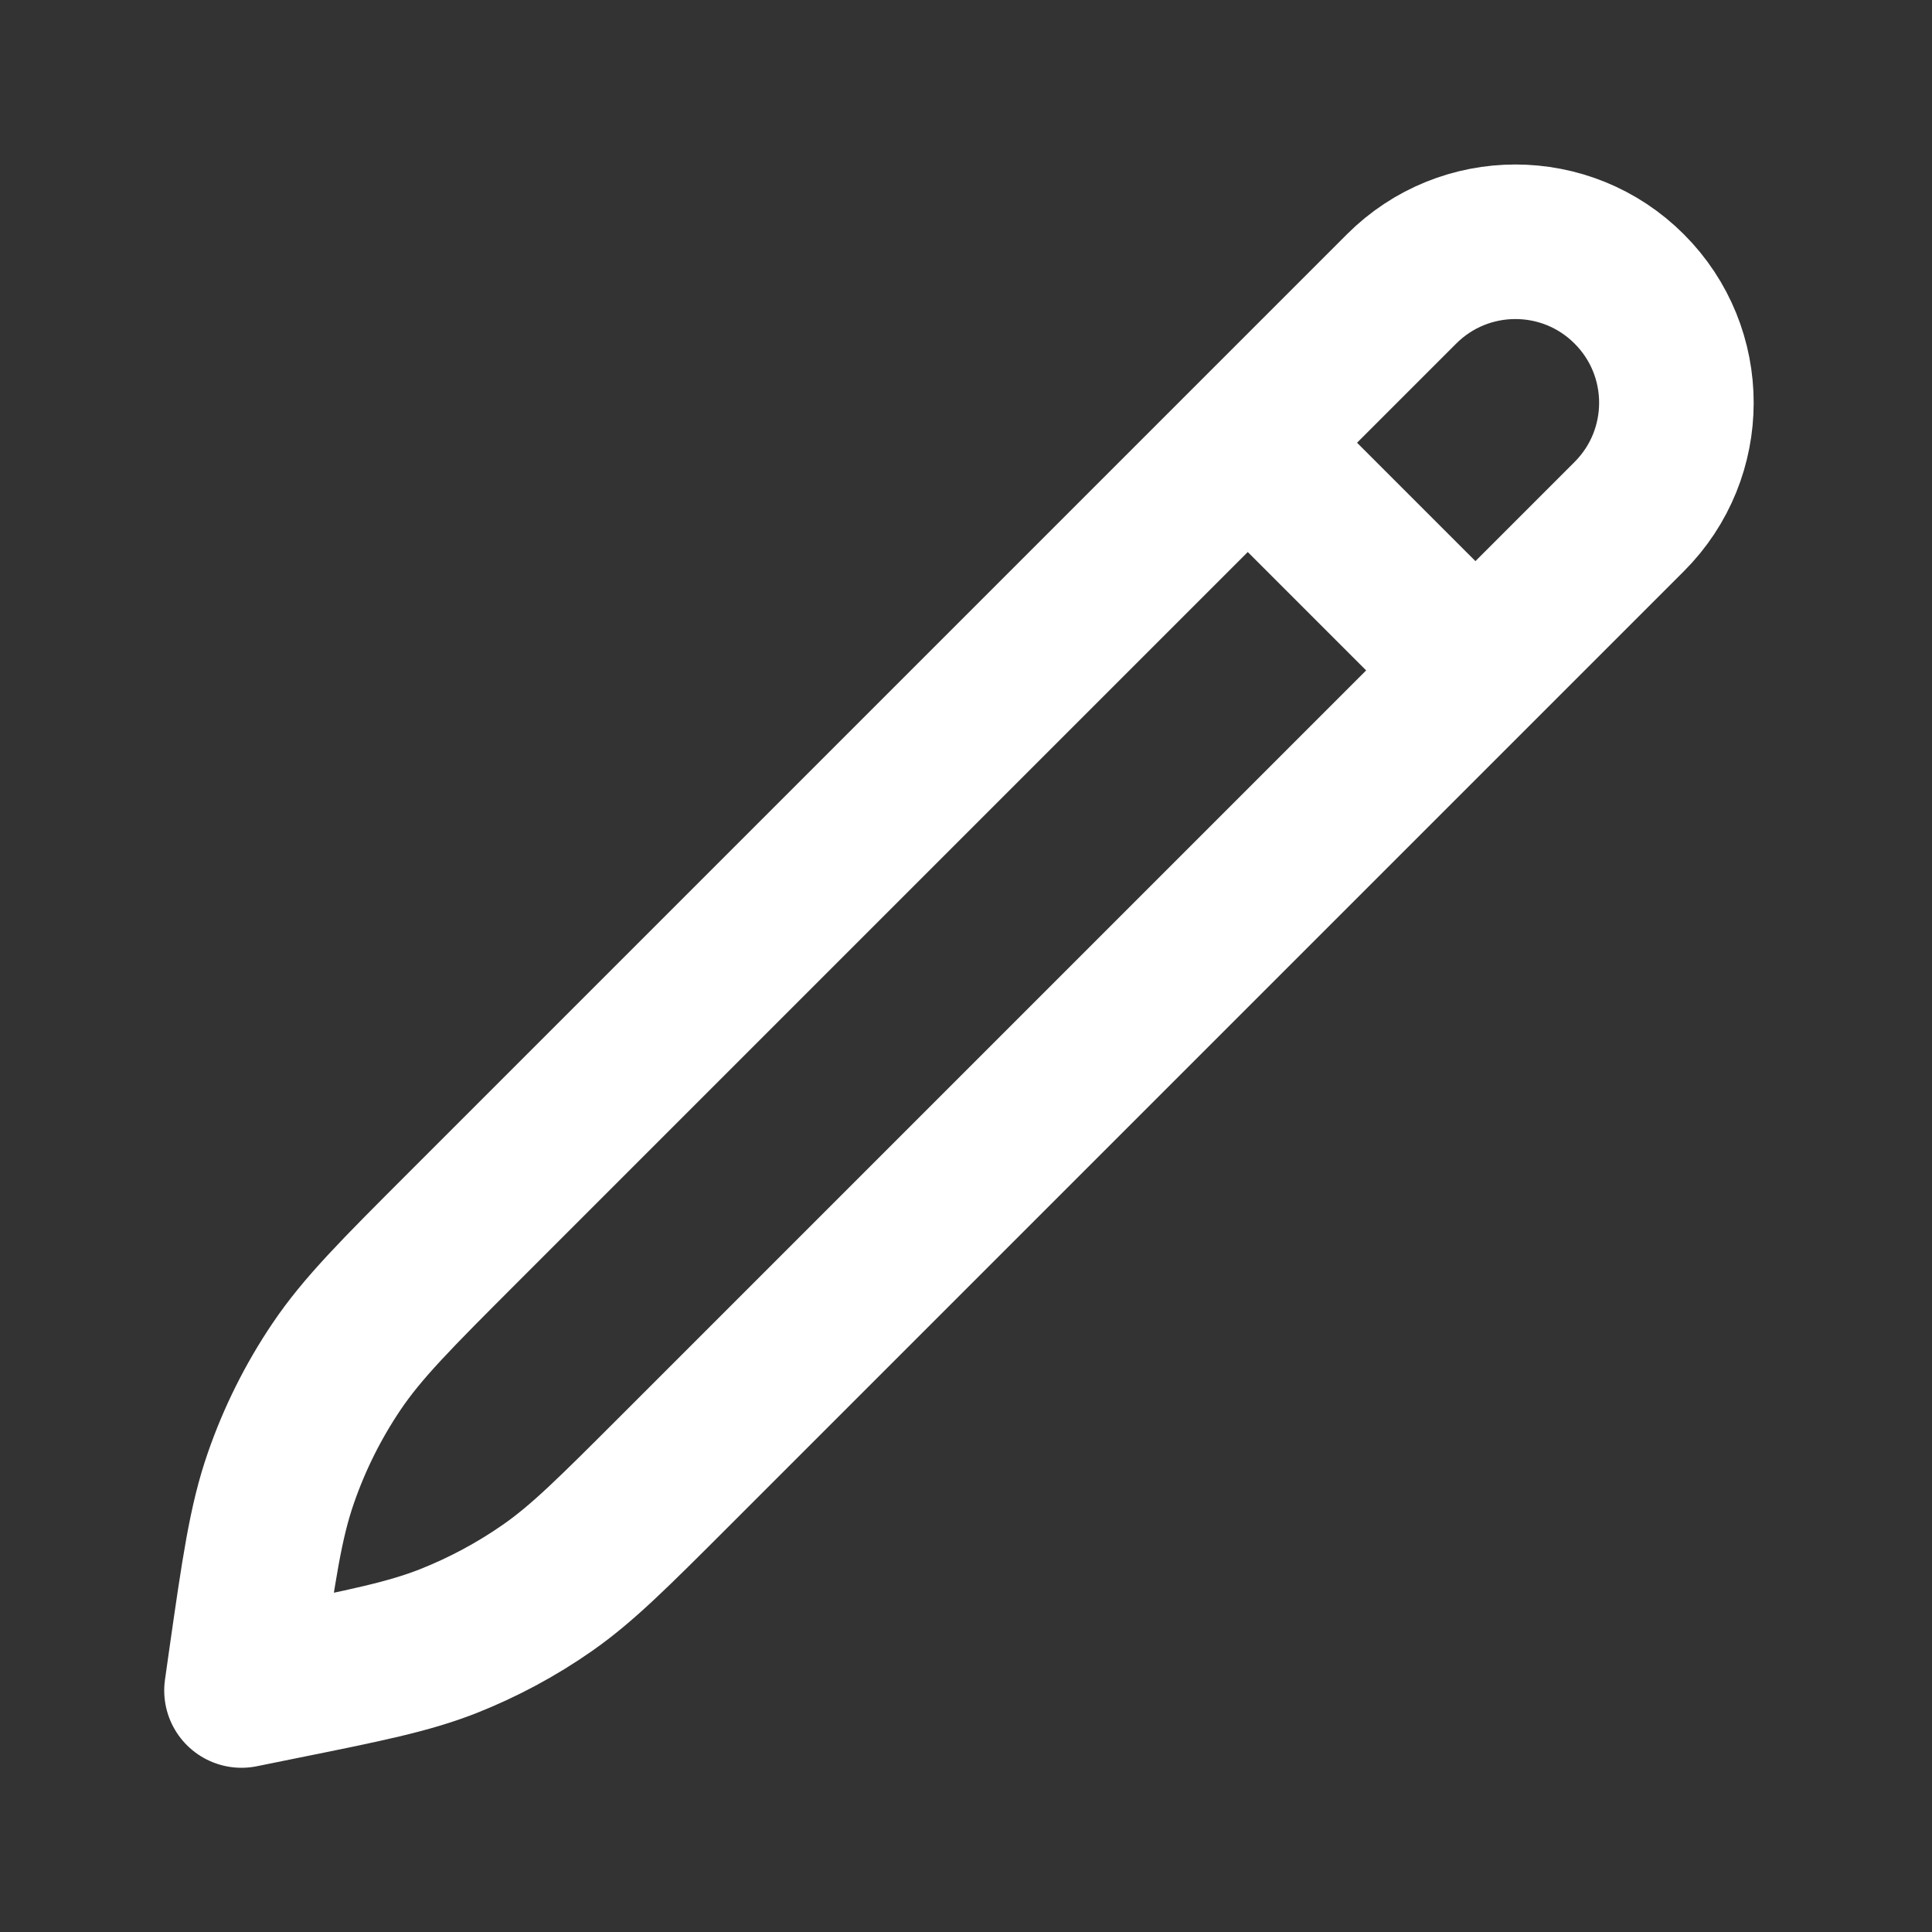 <svg width="25" height="25" viewBox="0 0 25 25" fill="none" xmlns="http://www.w3.org/2000/svg">
<rect x="0" y="0" width="25" height="25" fill="#333333" stroke="none"/>
<g id="pen 1">
<path id="Vector" d="M16.146 5.729L19.092 8.675M3.125 21.875L3.174 21.529C3.349 20.305 3.437 19.692 3.636 19.121C3.812 18.614 4.053 18.131 4.353 17.686C4.691 17.184 5.128 16.747 6.003 15.872L18.136 3.739C18.95 2.925 20.269 2.925 21.082 3.739C21.896 4.552 21.896 5.871 21.082 6.685L8.726 19.041C7.933 19.834 7.536 20.231 7.085 20.546C6.684 20.826 6.251 21.058 5.796 21.238C5.283 21.439 4.733 21.55 3.633 21.772L3.125 21.875Z" stroke="white" stroke-width="2" stroke-linecap="round" stroke-linejoin="round"/>
</g>
</svg>
